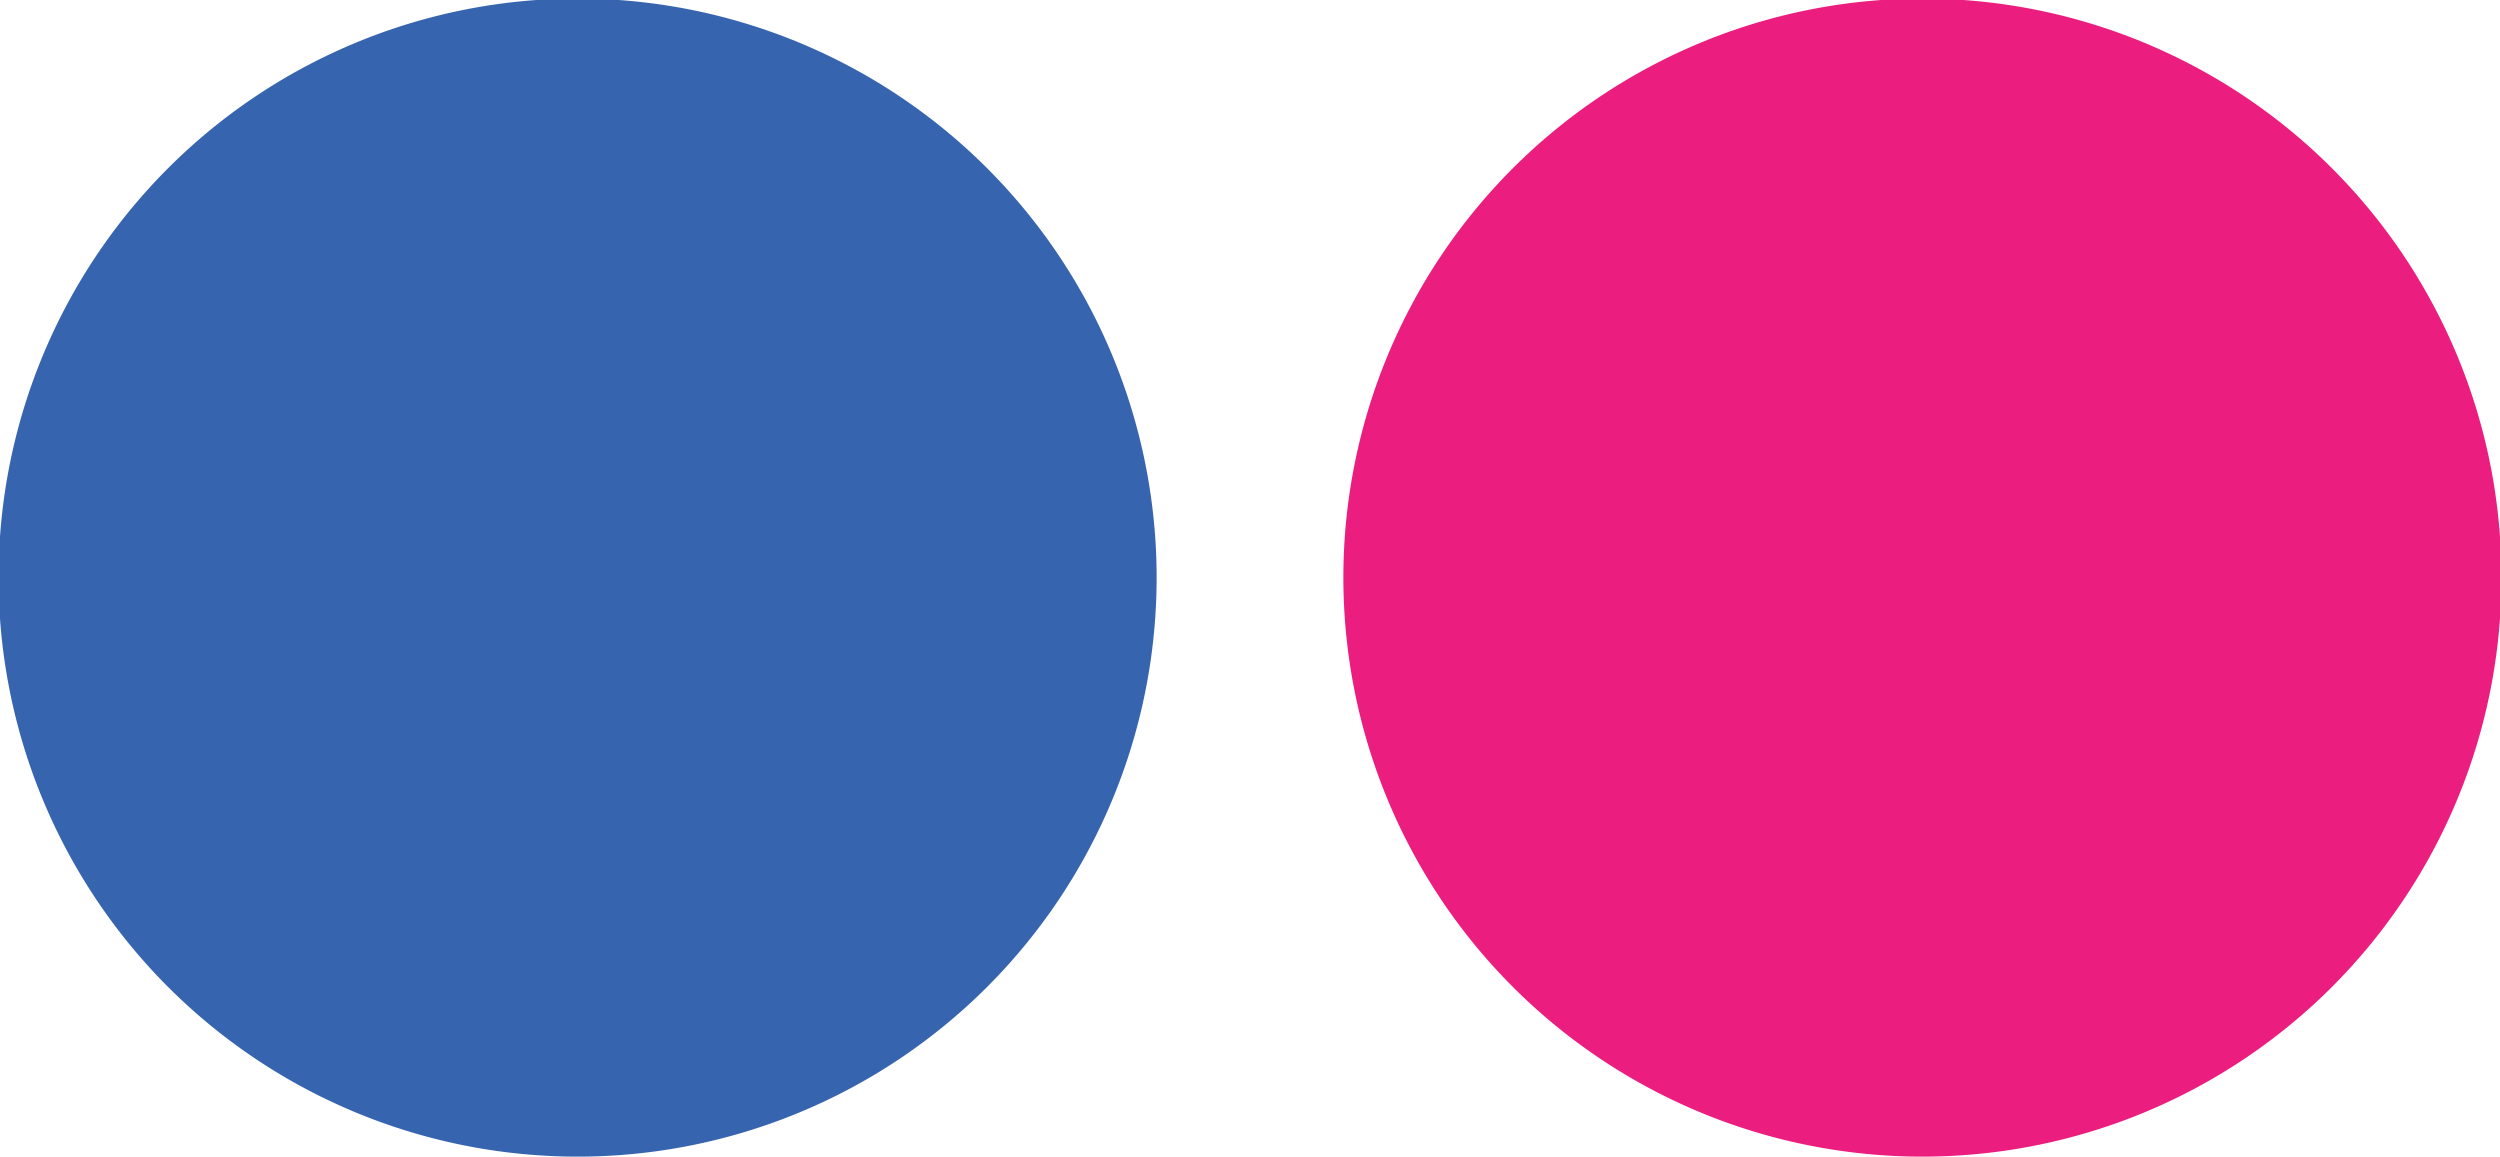 <svg xmlns="http://www.w3.org/2000/svg" viewBox="0 0 17.27 7.99"><path d="M3.99 7.99a4 4 0 1 0-4-4 4 4 0 0 0 4 4" fill="#3664af"/><path d="M13.28 7.99a4 4 0 1 0-4-4 4 4 0 0 0 4 4" fill="#eb1d7f"/></svg>